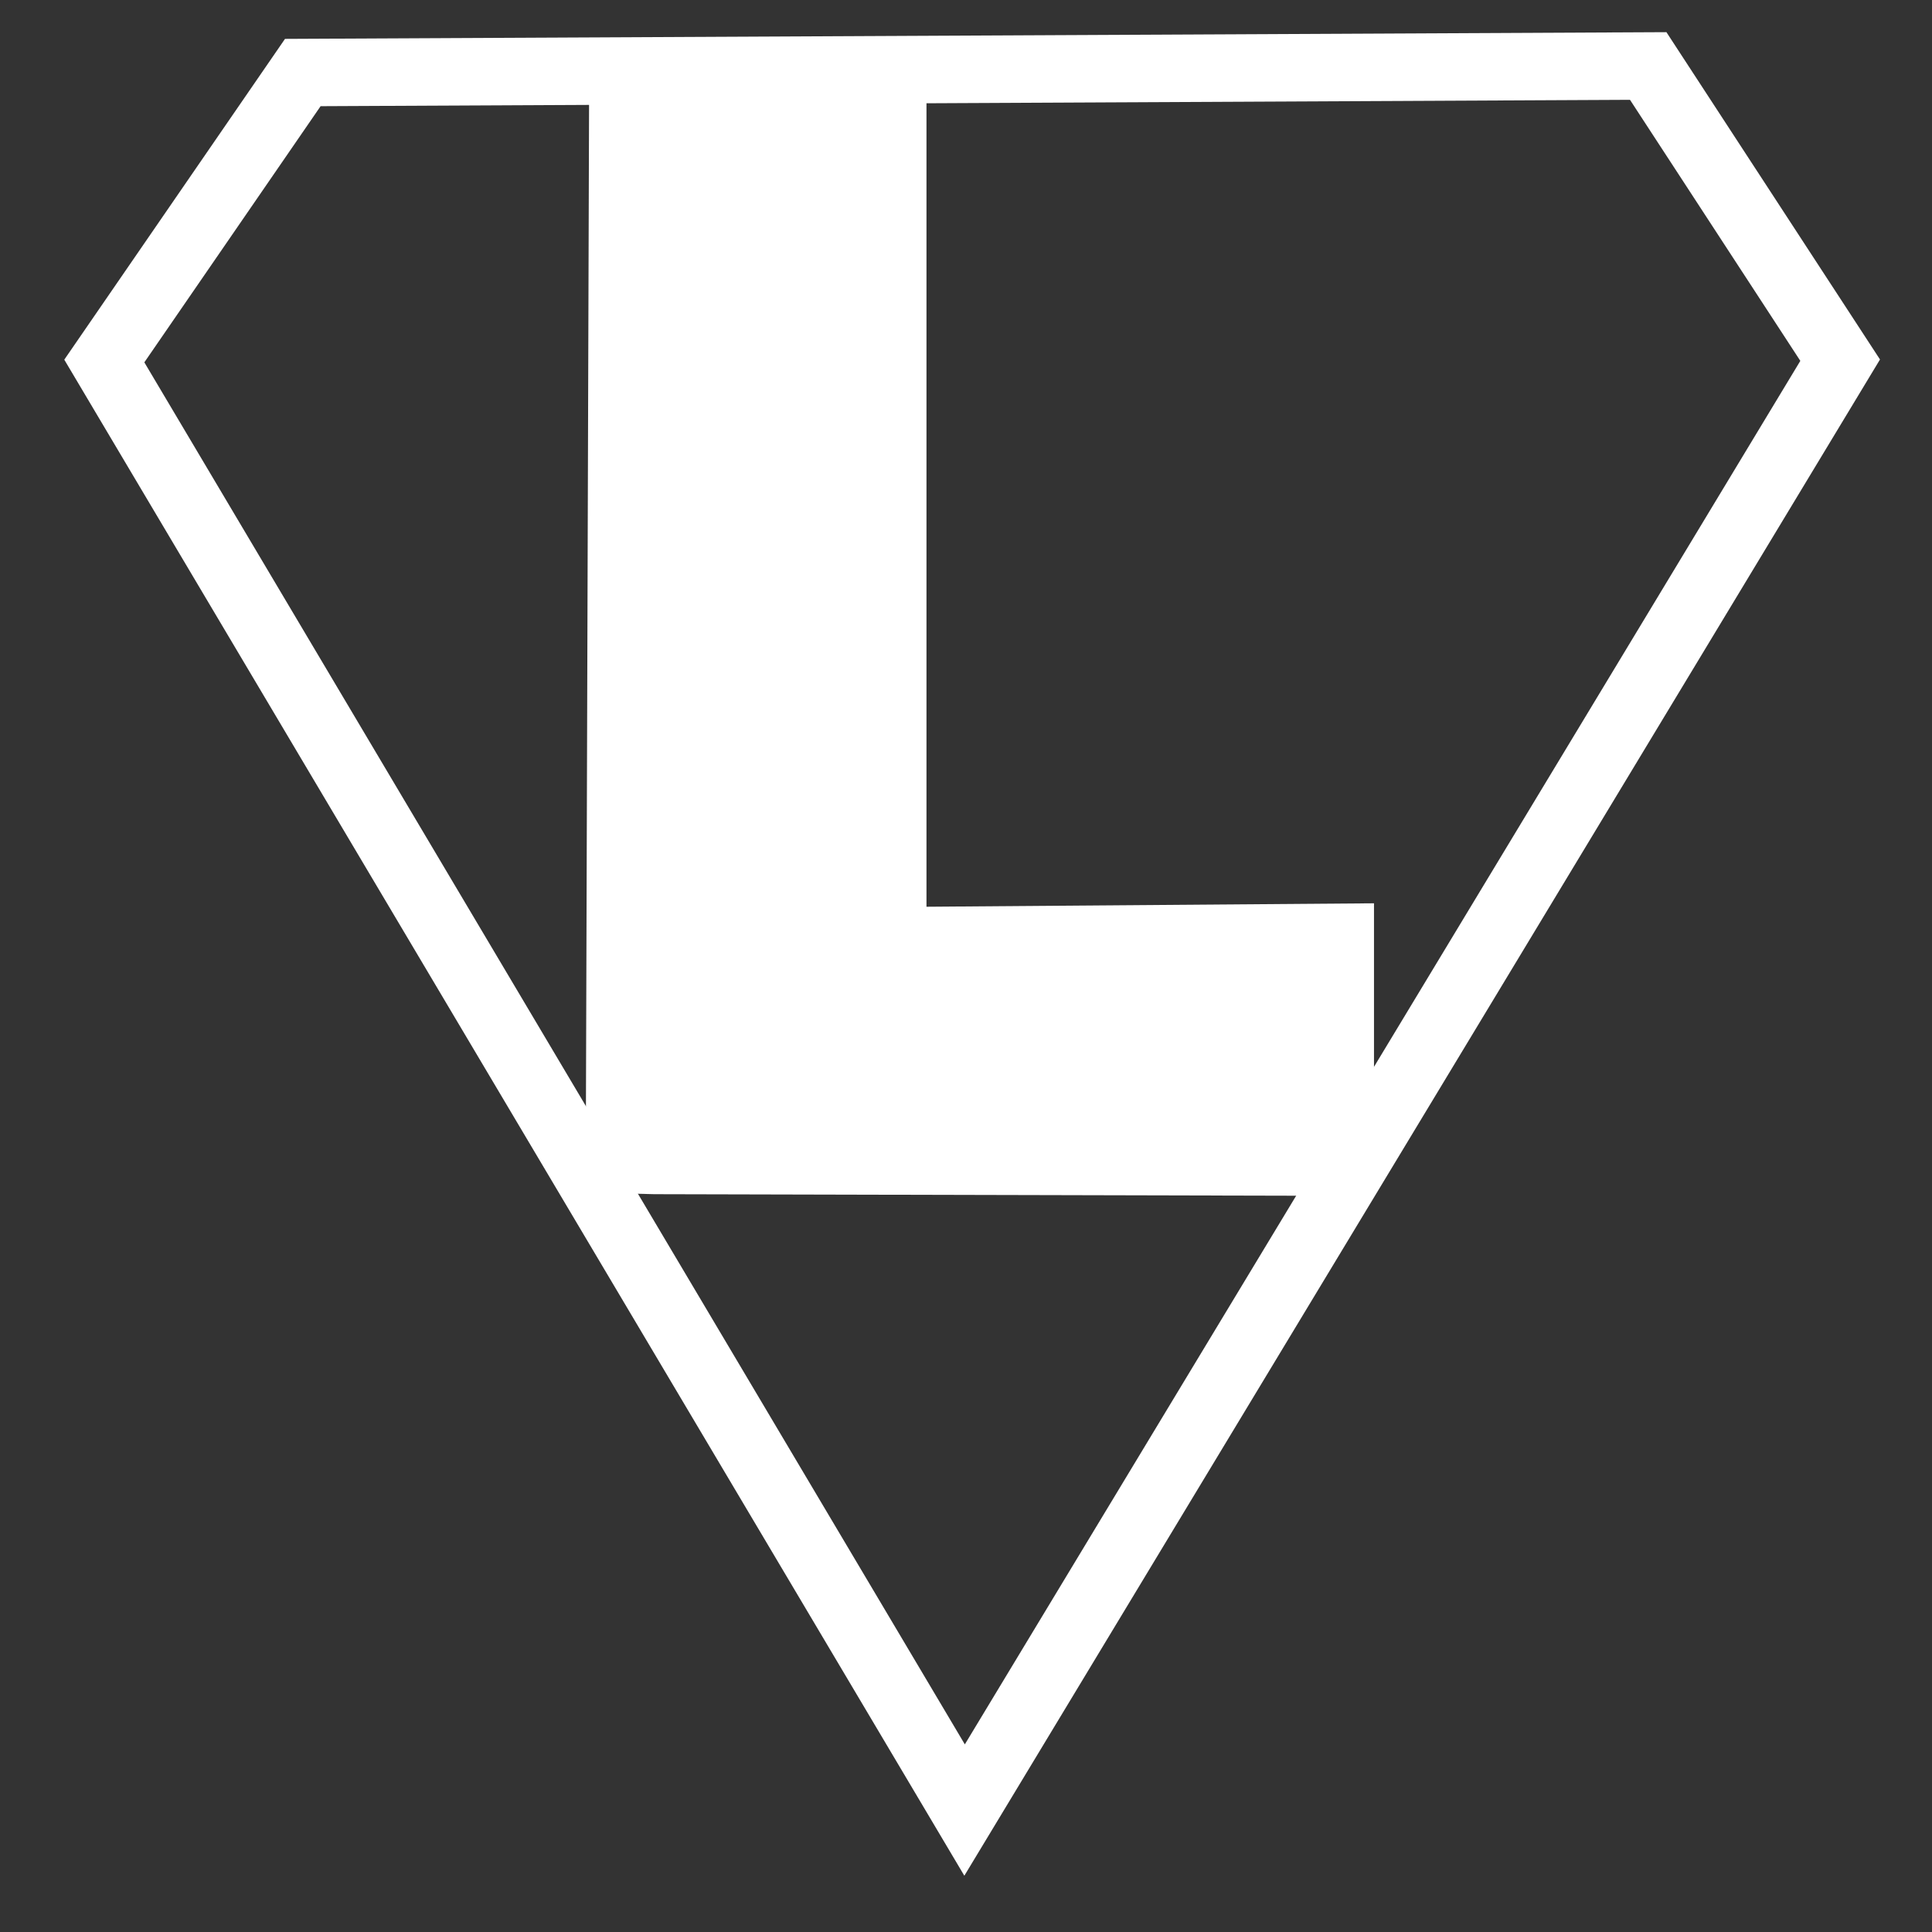 <?xml version="1.0" encoding="UTF-8" standalone="no"?>
<!-- Created with Inkscape (http://www.inkscape.org/) -->

<svg
   xmlns:dc="http://purl.org/dc/elements/1.1/"
   xmlns:cc="http://creativecommons.org/ns#"
   xmlns:rdf="http://www.w3.org/1999/02/22-rdf-syntax-ns#"
   xmlns:svg="http://www.w3.org/2000/svg"
   xmlns="http://www.w3.org/2000/svg"
   xmlns:sodipodi="http://sodipodi.sourceforge.net/DTD/sodipodi-0.dtd"
   xmlns:inkscape="http://www.inkscape.org/namespaces/inkscape"
   width="210mm"
   height="210mm"
   viewBox="0 0 744.094 744.094"
   id="svg2"
   version="1.1"
   inkscape:version="0.91 r13725"
   sodipodi:docname="logo_inverted.svg">
  <rect x="0" y="0" width="744.094" height="744.094" fill="#333333" stroke="none"/>
  <defs
     id="defs4" />
  <sodipodi:namedview
     id="base"
     pagecolor="#a73c3c"
     bordercolor="#666666"
     borderopacity="1.0"
     inkscape:pageopacity="0"
     inkscape:pageshadow="2"
     inkscape:zoom="1.1450159"
     inkscape:cx="372.04724"
     inkscape:cy="406.98126"
     inkscape:document-units="px"
     inkscape:current-layer="layer2"
     showgrid="true"
     inkscape:window-width="1920"
     inkscape:window-height="1054"
     inkscape:window-x="0"
     inkscape:window-y="0"
     inkscape:window-maximized="1">
    <inkscape:grid
       type="xygrid"
       id="grid4139" />
  </sodipodi:namedview>
  <g
     inkscape:label="Background"
     inkscape:groupmode="layer"
     id="layer1"
     transform="translate(0,-308.268)" />
  <g
     inkscape:groupmode="layer"
     id="layer2"
     inkscape:label="L"
     style="display:inline"
     transform="translate(0,-308.268)">
    <path
       style="fill:#ffffff;fill-opacity:1;fill-rule:evenodd;stroke:none;stroke-width:1px;stroke-linecap:butt;stroke-linejoin:miter;stroke-opacity:1"
       d="m 529.184,656.167 -172.359,1.326 0,-312.899 -129.933,-2.652 -1.326,425.595 26.517,0.663 0.663,0 276.438,0.663 z"
       id="path4141"
       inkscape:connector-curvature="0"
       sodipodi:nodetypes="ccccccccc" />
  </g>
  <g
     id="g4143"
     inkscape:groupmode="layer"
     inkscape:label="Background Border"
     transform="translate(0,-308.268)">
    <path
       sodipodi:nodetypes="cccccc"
       inkscape:connector-curvature="0"
       id="path4145"
       d="M 634.797,333.686 116.62,336.204 40.176,447.308 371.503,1005.393 708.722,446.986 Z"
       style="fill:none;fill-opacity:1;fill-rule:evenodd;stroke:#ffffff;stroke-width:25.987;stroke-linecap:butt;stroke-linejoin:miter;stroke-miterlimit:4;stroke-dasharray:none;stroke-opacity:1" />
  </g>
</svg>
